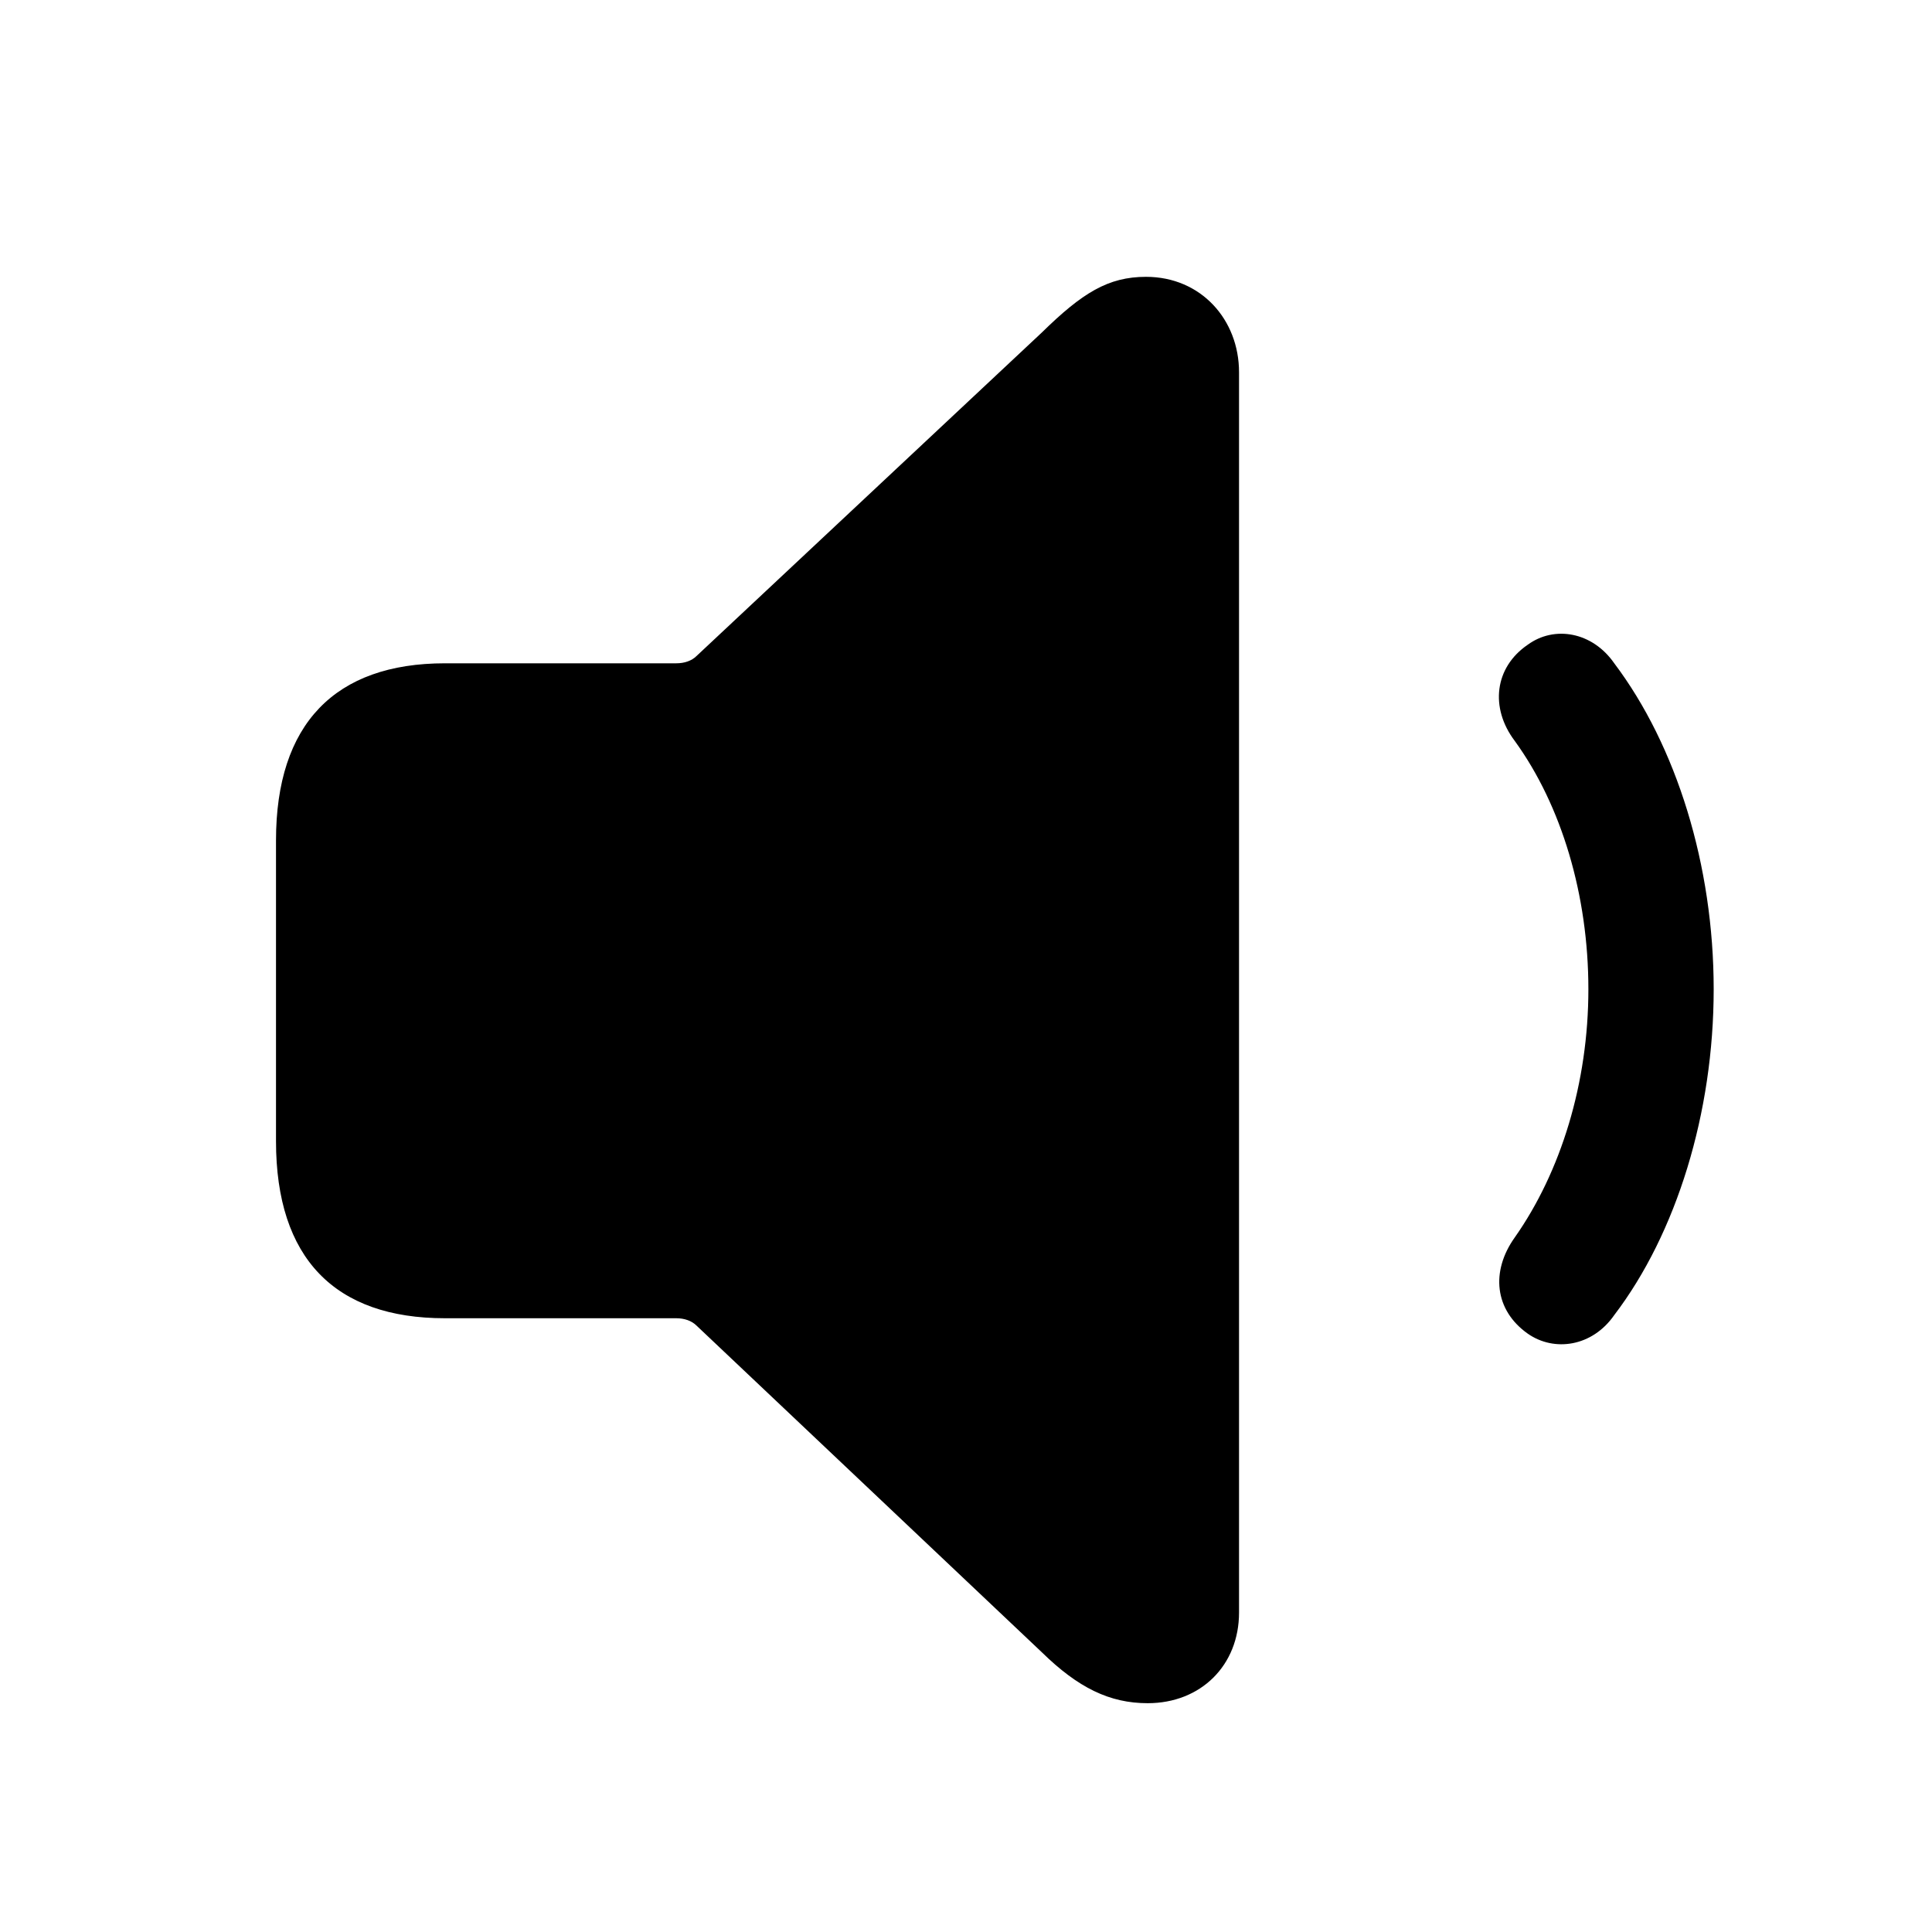 <svg width="28" height="28" viewBox="0 0 28 28" fill="none" xmlns="http://www.w3.org/2000/svg">
<path d="M16.633 24.684C17.406 24.684 17.957 24.133 17.957 23.371V5.395C17.957 4.633 17.406 4.012 16.609 4.012C16.059 4.012 15.684 4.246 15.098 4.82L10.094 9.508C10.023 9.578 9.918 9.613 9.801 9.613H6.449C4.855 9.613 4 10.492 4 12.18V16.539C4 18.238 4.855 19.105 6.449 19.105H9.801C9.918 19.105 10.023 19.141 10.094 19.211L15.098 23.945C15.625 24.461 16.082 24.684 16.633 24.684ZM22.141 19.328C22.527 19.598 23.078 19.516 23.395 19.059C24.297 17.875 24.836 16.129 24.836 14.336C24.836 12.543 24.297 10.809 23.395 9.613C23.078 9.156 22.527 9.062 22.141 9.344C21.66 9.672 21.59 10.258 21.953 10.738C22.633 11.676 23.02 12.977 23.02 14.336C23.02 15.695 22.621 16.984 21.953 17.934C21.602 18.426 21.66 18.988 22.141 19.328Z" fill="currentColor"/>
</svg>
